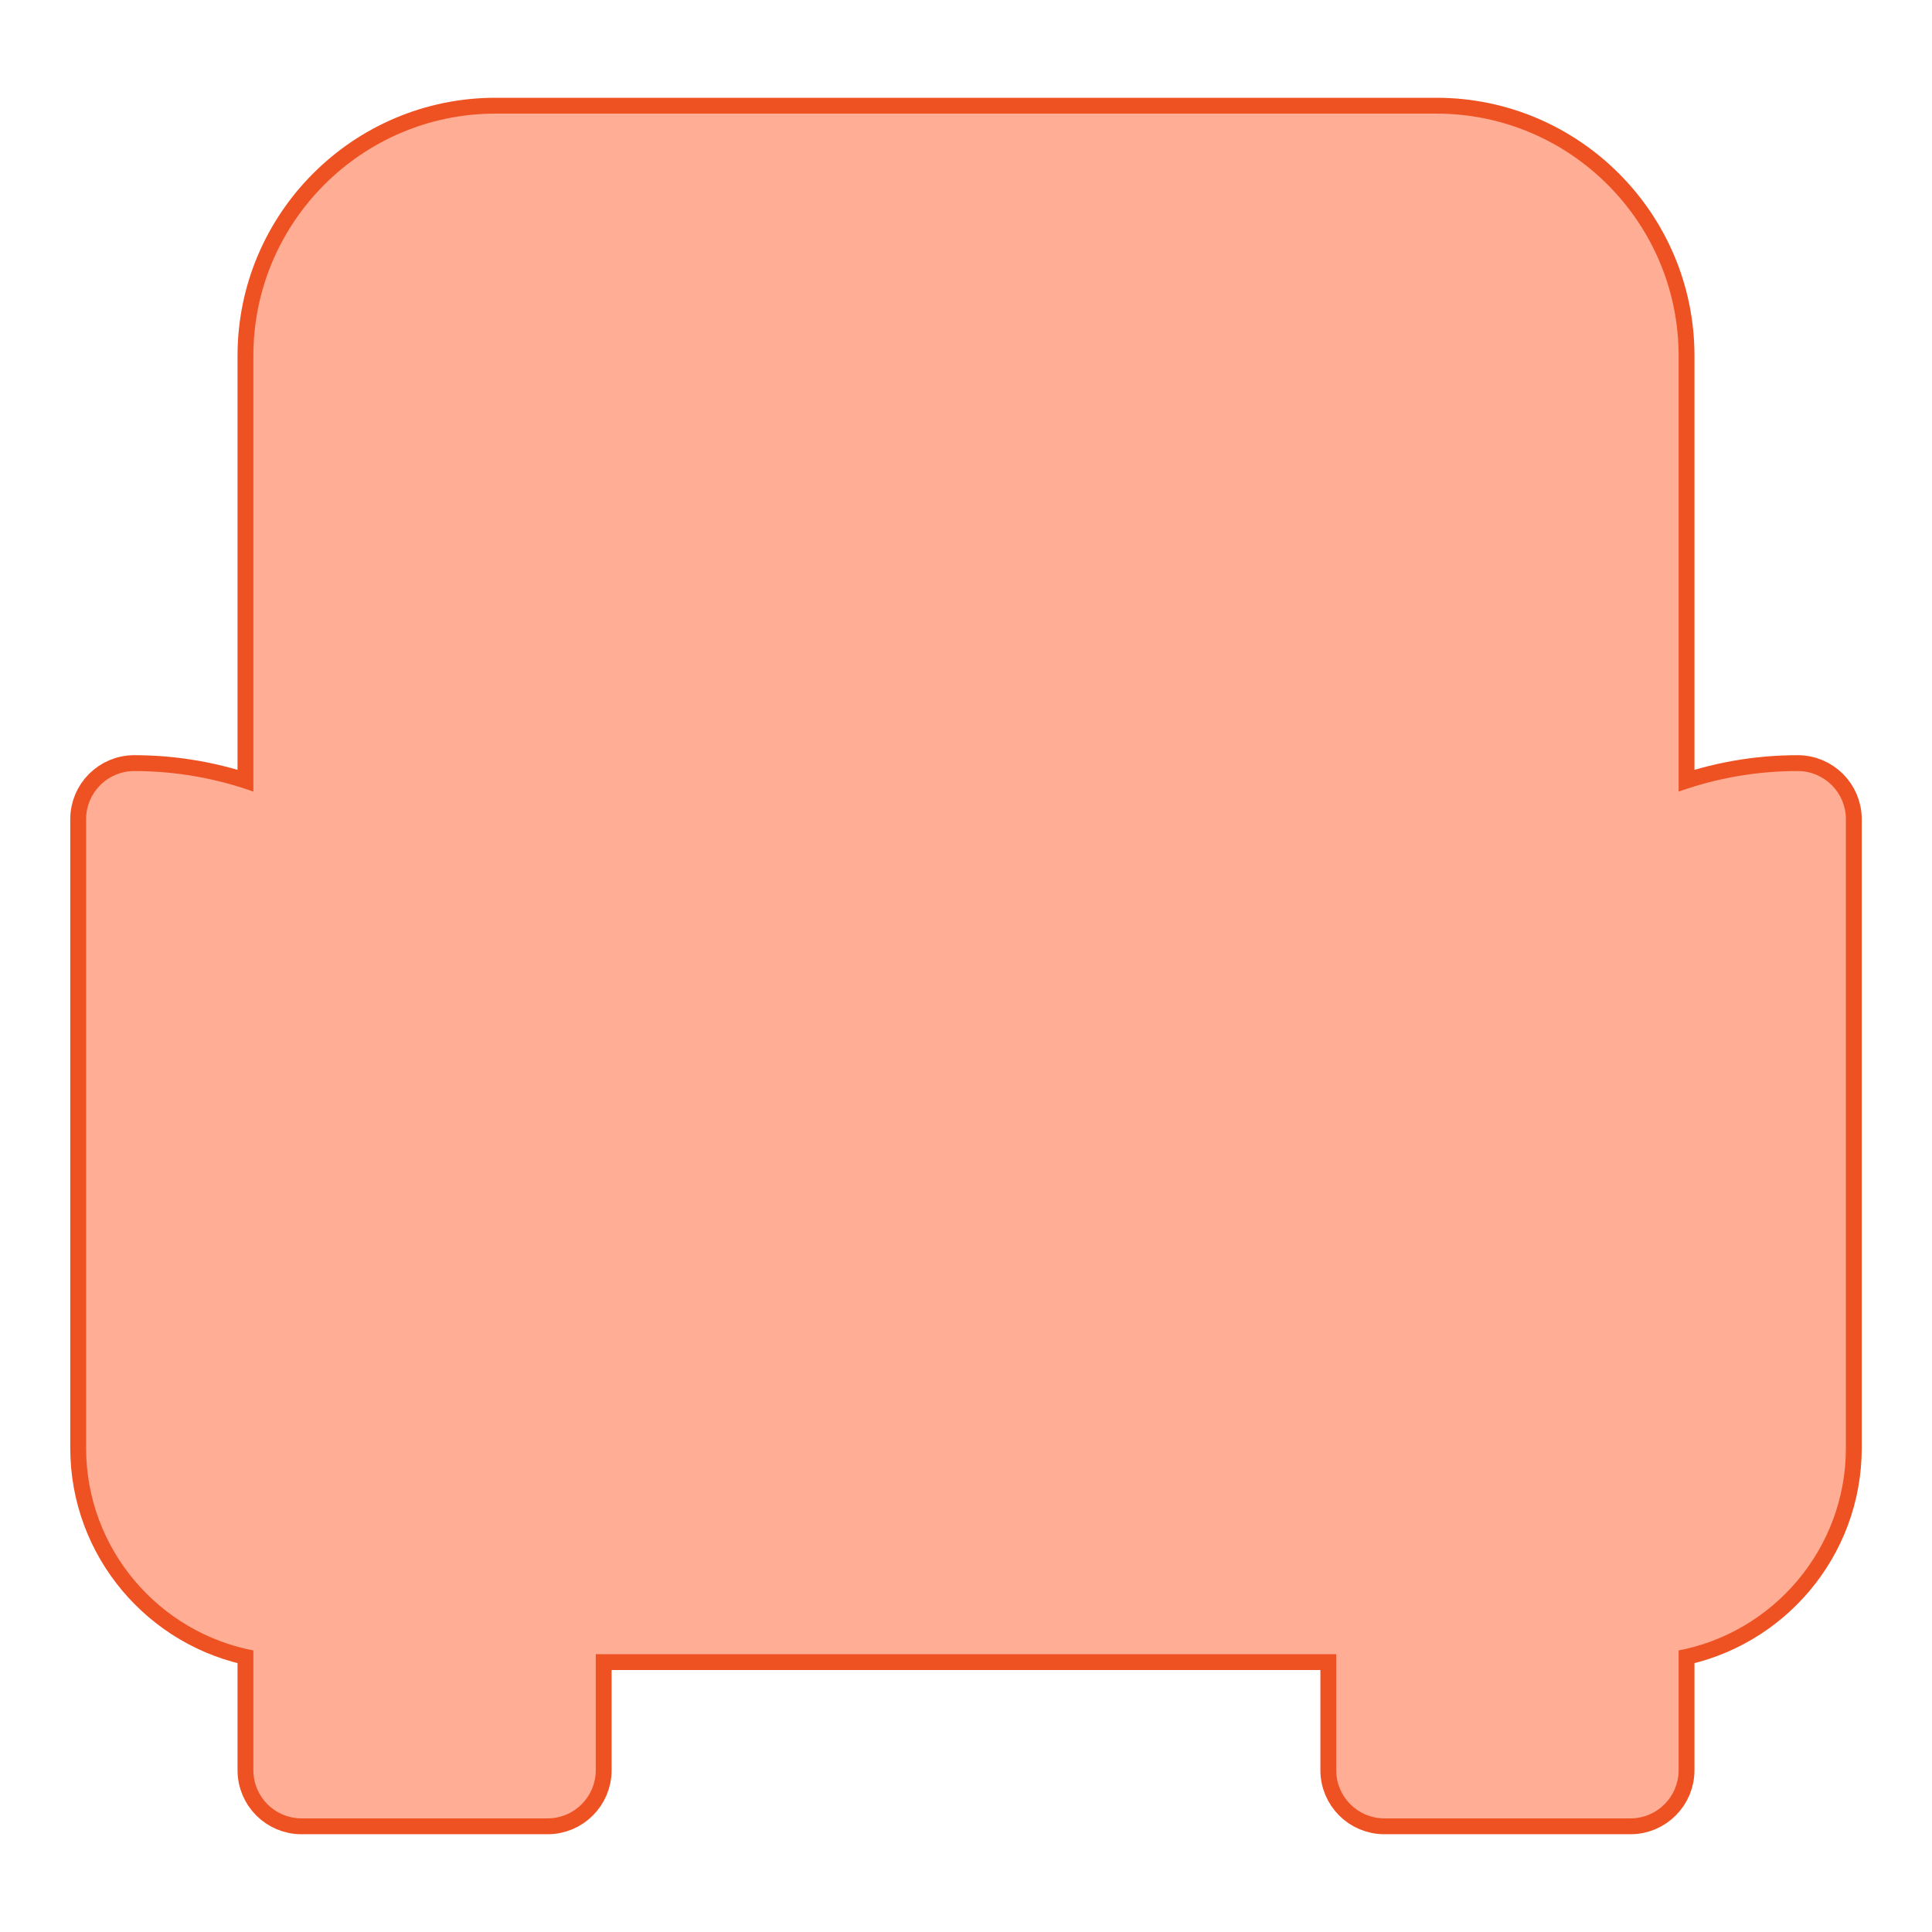 <!DOCTYPE svg PUBLIC "-//W3C//DTD SVG 1.1//EN" "http://www.w3.org/Graphics/SVG/1.1/DTD/svg11.dtd">
<!-- Uploaded to: SVG Repo, www.svgrepo.com, Transformed by: SVG Repo Mixer Tools -->
<svg height="800px" width="800px" version="1.1" id="Layer_1" xmlns="http://www.w3.org/2000/svg" xmlns:xlink="http://www.w3.org/1999/xlink" viewBox="-25.6 -25.6 563.20 563.20" xml:space="preserve" fill="#ffad94" stroke="#ffad94" transform="rotate(0)">
<g id="SVGRepo_bgCarrier" stroke-width="0"/>
<g id="SVGRepo_tracerCarrier" stroke-linecap="round" stroke-linejoin="round" stroke="#ef5222" stroke-width="10.24"> <g> <path style="fill:#ffad94;" d="M498.455,213.211v183.304c0,25.437-20.629,46.053-46.053,46.053h-2.709h-40.635V308.243v-5.648 c0-31.37,16.173-58.975,40.635-74.917C463.712,218.535,480.467,213.211,498.455,213.211z"/> <polygon style="fill:#ffad94;" points="449.693,442.568 449.693,490.436 377.972,490.436 377.972,442.568 409.058,442.568 "/> </g> <path style="fill:#ffad94;" d="M449.693,78.114v149.564c-24.462,15.942-40.635,43.547-40.635,74.917v5.648H102.942v-5.648 c0-31.37-16.173-58.975-40.635-74.917V78.114c0-31.221,25.316-56.55,56.55-56.55h274.286 C424.378,21.564,449.693,46.893,449.693,78.114z"/> <polygon style="fill:#ffad94;" points="409.058,308.243 409.058,442.568 377.972,442.568 134.028,442.568 102.942,442.568 102.942,308.243 "/> <g> <polygon style="fill:#ffad94;" points="134.028,442.568 134.028,490.436 62.307,490.436 62.307,442.568 102.942,442.568 "/> <path style="fill:#ffad94;" d="M62.307,227.677c24.462,15.942,40.635,43.547,40.635,74.917v5.648v134.326H62.307h-2.709 c-25.424,0-46.053-20.615-46.053-46.053V213.211C31.533,213.211,48.288,218.535,62.307,227.677z"/> </g> <path d="M498.455,199.666c-12.117,0-24.008,2.124-35.217,6.206V78.114c0-38.651-31.445-70.095-70.095-70.095H118.857 c-38.651,0-70.095,31.445-70.095,70.095v127.759c-11.21-4.082-23.1-6.206-35.217-6.206C6.064,199.666,0,205.732,0,213.211v183.304 c0,29.161,21.058,53.48,48.762,58.593v35.328c0,7.48,6.064,13.545,13.545,13.545h71.721c7.481,0,13.545-6.065,13.545-13.545v-34.323 h216.855v34.323c0,7.48,6.065,13.545,13.545,13.545h71.721c7.48,0,13.545-6.065,13.545-13.545v-35.328 C490.942,449.997,512,425.677,512,396.516V213.211C512,205.732,505.935,199.666,498.455,199.666z M59.598,429.023 c-17.924,0-32.508-14.584-32.508-32.508v-168.55c9.885,1.784,19.329,5.521,27.821,11.059c21.593,14.072,34.485,37.838,34.485,63.569 v126.429h-27.09H59.598z M120.483,476.891H75.852v-20.778h44.631V476.891z M134.028,429.023h-17.541V321.788h22.18 c7.481,0,13.545-6.065,13.545-13.545c0-7.48-6.064-13.545-13.545-13.545h-22.491c-2.234-29.357-16.843-56.19-40.323-74.025V78.114 c0-23.713,19.292-43.005,43.005-43.005h274.286c23.713,0,43.005,19.292,43.005,43.005v142.56 c-23.48,17.839-38.09,44.67-40.323,74.025H225.524c-7.481,0-13.545,6.065-13.545,13.545c0,7.48,6.064,13.545,13.545,13.545h169.989 v107.236h-17.541H134.028z M436.148,476.891h-44.631v-20.778h44.631V476.891z M484.91,396.516c0,17.924-14.584,32.508-32.508,32.508 h-2.709h-27.09V302.595c0-25.731,12.892-49.496,34.49-63.573c8.49-5.537,17.932-9.273,27.817-11.057V396.516z"/> <path d="M184.889,294.698h-4.571c-7.481,0-13.545,6.065-13.545,13.545c0,7.48,6.064,13.545,13.545,13.545h4.571 c7.481,0,13.545-6.065,13.545-13.545C198.434,300.763,192.37,294.698,184.889,294.698z"/> </g>
<g id="SVGRepo_iconCarrier"> <g> <path style="fill:#ffad94;" d="M498.455,213.211v183.304c0,25.437-20.629,46.053-46.053,46.053h-2.709h-40.635V308.243v-5.648 c0-31.37,16.173-58.975,40.635-74.917C463.712,218.535,480.467,213.211,498.455,213.211z"/> <polygon style="fill:#ffad94;" points="449.693,442.568 449.693,490.436 377.972,490.436 377.972,442.568 409.058,442.568 "/> </g> <path style="fill:#ffad94;" d="M449.693,78.114v149.564c-24.462,15.942-40.635,43.547-40.635,74.917v5.648H102.942v-5.648 c0-31.37-16.173-58.975-40.635-74.917V78.114c0-31.221,25.316-56.55,56.55-56.55h274.286 C424.378,21.564,449.693,46.893,449.693,78.114z"/> <polygon style="fill:#ffad94;" points="409.058,308.243 409.058,442.568 377.972,442.568 134.028,442.568 102.942,442.568 102.942,308.243 "/> <g> <polygon style="fill:#ffad94;" points="134.028,442.568 134.028,490.436 62.307,490.436 62.307,442.568 102.942,442.568 "/> <path style="fill:#ffad94;" d="M62.307,227.677c24.462,15.942,40.635,43.547,40.635,74.917v5.648v134.326H62.307h-2.709 c-25.424,0-46.053-20.615-46.053-46.053V213.211C31.533,213.211,48.288,218.535,62.307,227.677z"/> </g> <path d="M498.455,199.666c-12.117,0-24.008,2.124-35.217,6.206V78.114c0-38.651-31.445-70.095-70.095-70.095H118.857 c-38.651,0-70.095,31.445-70.095,70.095v127.759c-11.21-4.082-23.1-6.206-35.217-6.206C6.064,199.666,0,205.732,0,213.211v183.304 c0,29.161,21.058,53.48,48.762,58.593v35.328c0,7.48,6.064,13.545,13.545,13.545h71.721c7.481,0,13.545-6.065,13.545-13.545v-34.323 h216.855v34.323c0,7.48,6.065,13.545,13.545,13.545h71.721c7.48,0,13.545-6.065,13.545-13.545v-35.328 C490.942,449.997,512,425.677,512,396.516V213.211C512,205.732,505.935,199.666,498.455,199.666z M59.598,429.023 c-17.924,0-32.508-14.584-32.508-32.508v-168.55c9.885,1.784,19.329,5.521,27.821,11.059c21.593,14.072,34.485,37.838,34.485,63.569 v126.429h-27.09H59.598z M120.483,476.891H75.852v-20.778h44.631V476.891z M134.028,429.023h-17.541V321.788h22.18 c7.481,0,13.545-6.065,13.545-13.545c0-7.48-6.064-13.545-13.545-13.545h-22.491c-2.234-29.357-16.843-56.19-40.323-74.025V78.114 c0-23.713,19.292-43.005,43.005-43.005h274.286c23.713,0,43.005,19.292,43.005,43.005v142.56 c-23.48,17.839-38.09,44.67-40.323,74.025H225.524c-7.481,0-13.545,6.065-13.545,13.545c0,7.48,6.064,13.545,13.545,13.545h169.989 v107.236h-17.541H134.028z M436.148,476.891h-44.631v-20.778h44.631V476.891z M484.91,396.516c0,17.924-14.584,32.508-32.508,32.508 h-2.709h-27.09V302.595c0-25.731,12.892-49.496,34.49-63.573c8.49-5.537,17.932-9.273,27.817-11.057V396.516z"/> <path d="M184.889,294.698h-4.571c-7.481,0-13.545,6.065-13.545,13.545c0,7.48,6.064,13.545,13.545,13.545h4.571 c7.481,0,13.545-6.065,13.545-13.545C198.434,300.763,192.37,294.698,184.889,294.698z"/> </g>
</svg>